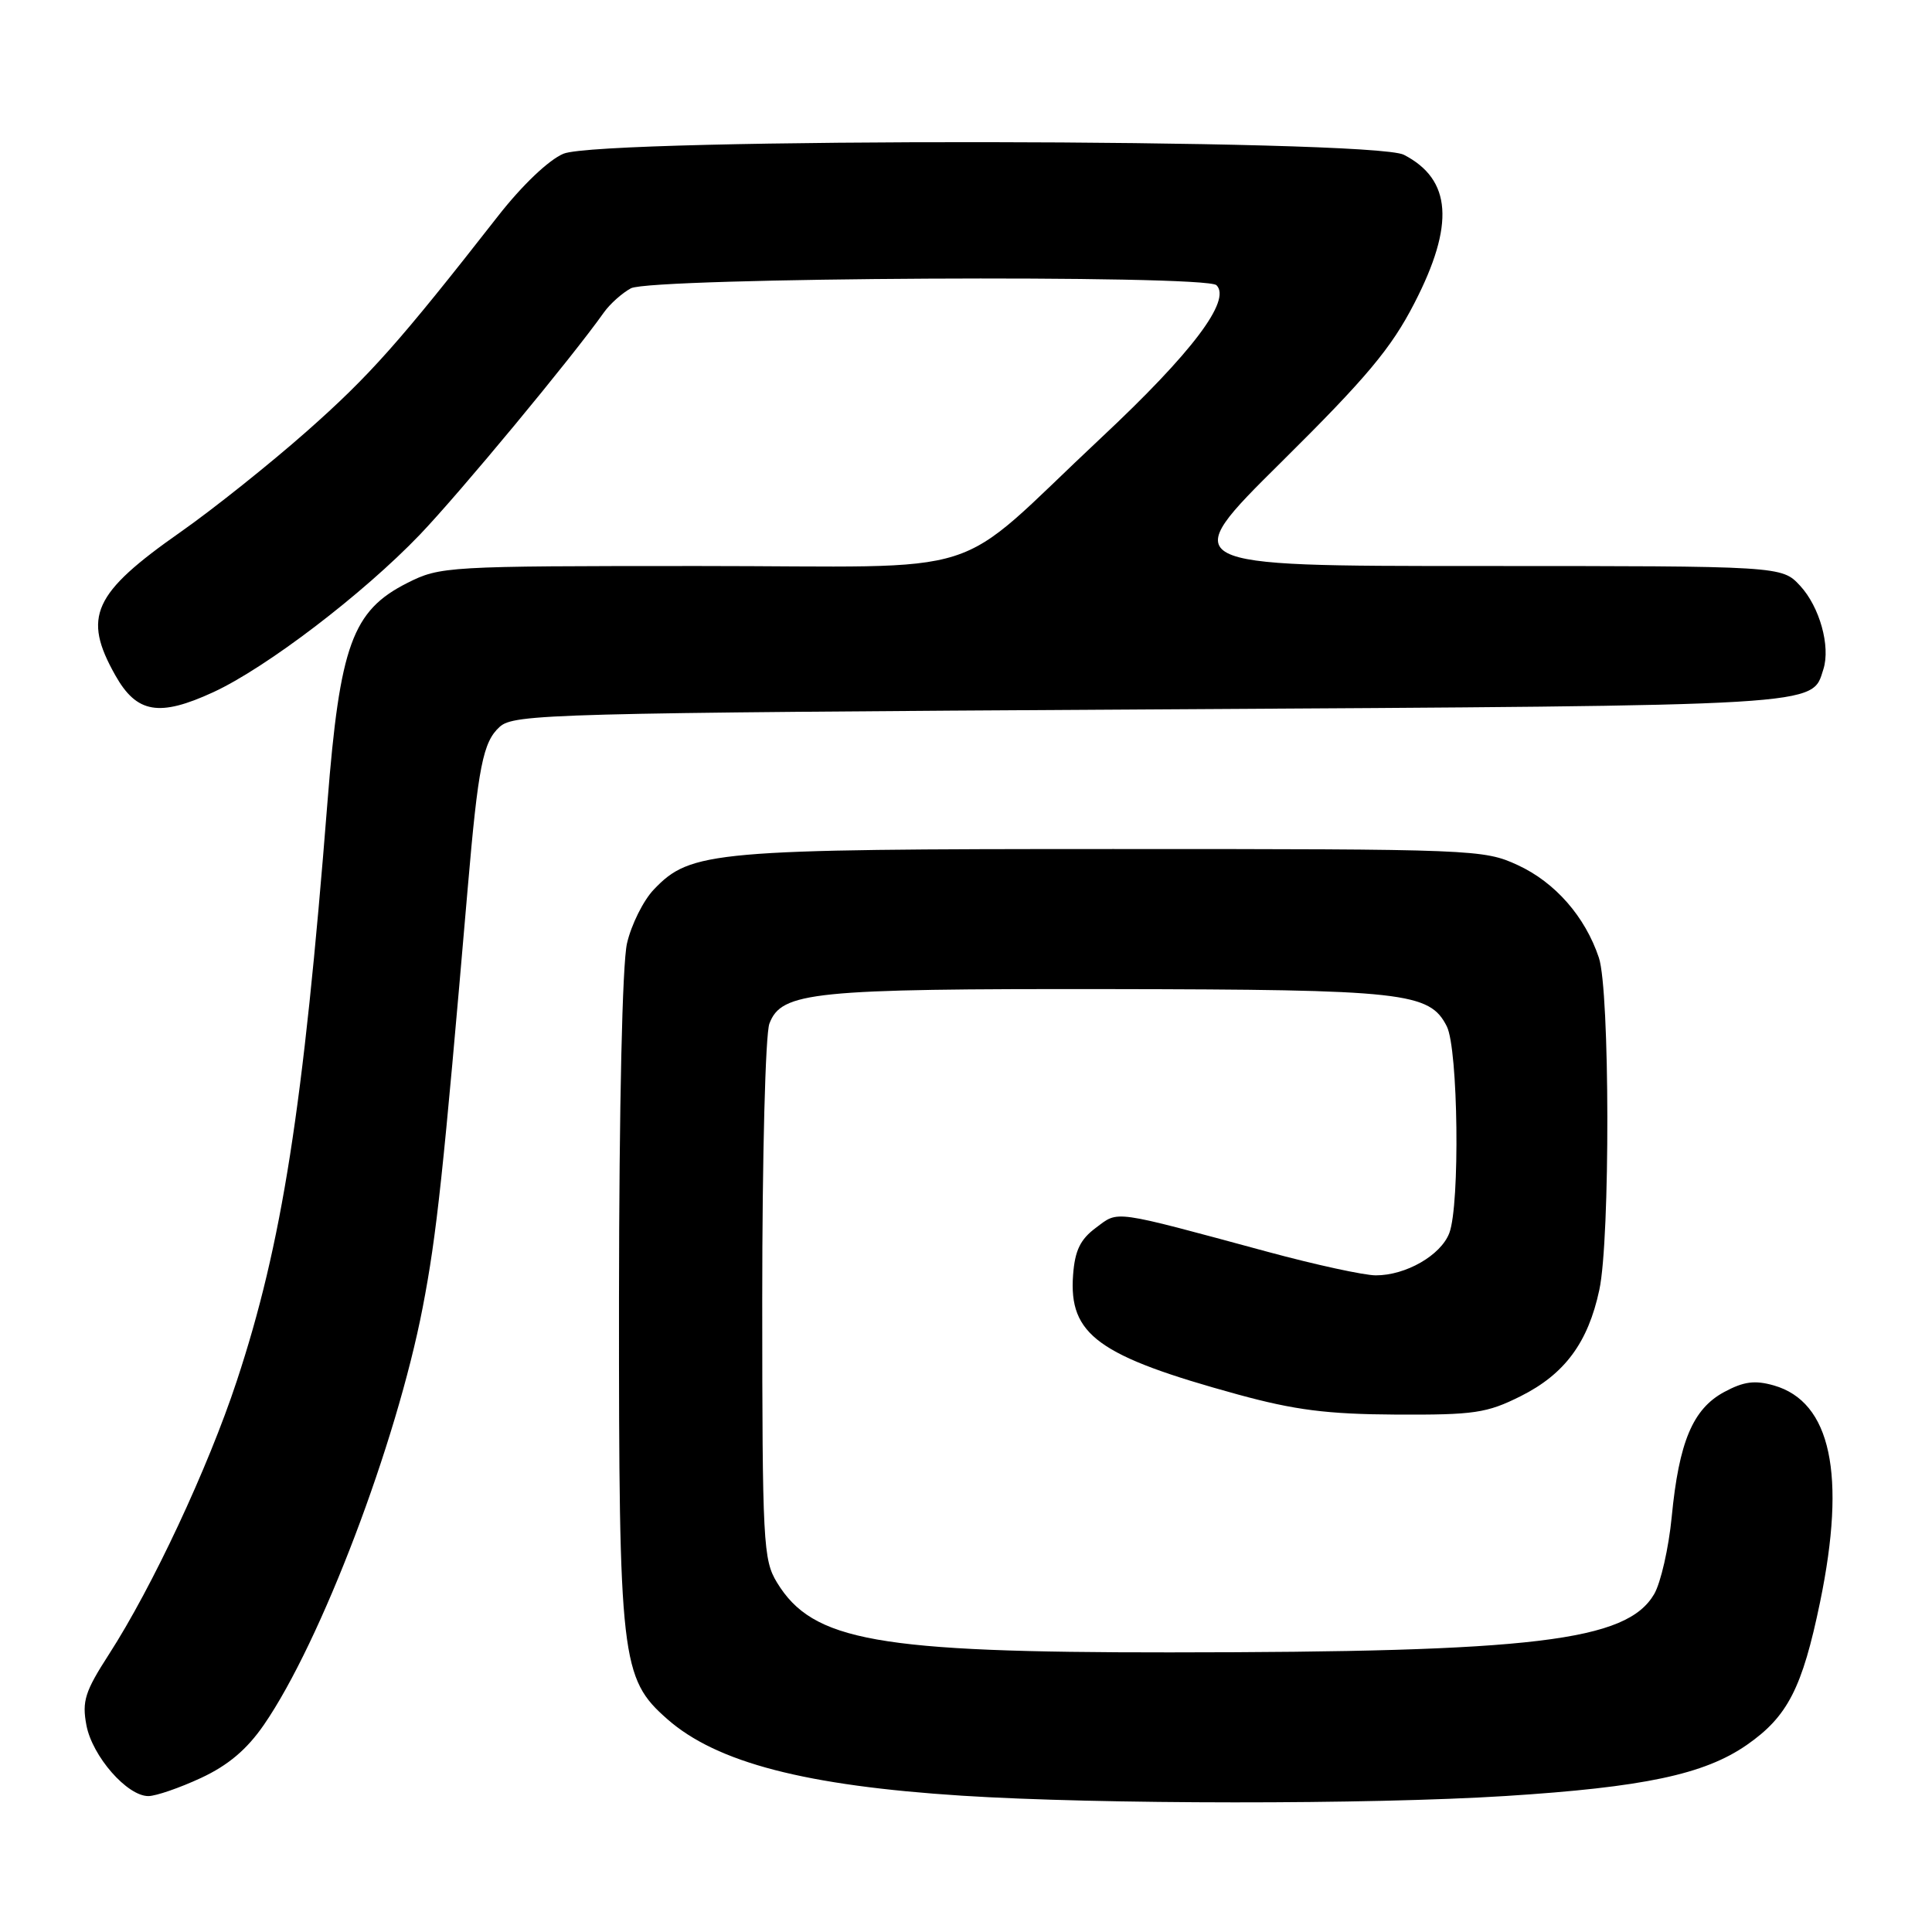 <?xml version="1.0" encoding="UTF-8" standalone="no"?>
<!DOCTYPE svg PUBLIC "-//W3C//DTD SVG 1.1//EN" "http://www.w3.org/Graphics/SVG/1.1/DTD/svg11.dtd" >
<svg xmlns="http://www.w3.org/2000/svg" xmlns:xlink="http://www.w3.org/1999/xlink" version="1.1" viewBox="0 0 256 256">
 <g >
 <path fill="currentColor"
d=" M 199.50 237.98 C 217.80 236.82 225.82 235.12 231.45 231.22 C 236.88 227.45 238.81 223.68 241.17 212.28 C 244.66 195.38 242.61 185.75 235.05 183.58 C 232.52 182.86 231.06 183.05 228.46 184.45 C 224.31 186.69 222.47 191.05 221.51 201.00 C 221.11 205.12 220.06 209.72 219.19 211.22 C 215.55 217.46 203.32 218.93 155.00 218.95 C 116.20 218.97 107.69 217.46 102.96 209.70 C 101.12 206.69 101.01 204.46 101.00 172.32 C 101.00 153.07 101.42 137.04 101.95 135.63 C 103.55 131.42 107.64 131.01 147.00 131.06 C 186.12 131.12 189.43 131.48 191.71 136.00 C 193.22 138.99 193.47 159.64 192.04 163.39 C 190.92 166.33 186.28 169.00 182.30 168.99 C 180.76 168.99 174.32 167.59 168.00 165.88 C 147.14 160.24 148.28 160.40 145.22 162.68 C 143.14 164.22 142.43 165.70 142.19 168.93 C 141.60 176.87 145.50 179.69 164.00 184.77 C 171.56 186.84 175.85 187.39 185.00 187.44 C 195.34 187.49 197.00 187.25 201.50 185.00 C 207.33 182.08 210.43 177.90 211.92 170.91 C 213.37 164.17 213.32 131.26 211.86 126.90 C 210.04 121.46 206.07 116.92 201.11 114.63 C 196.60 112.55 195.40 112.50 147.50 112.50 C 94.37 112.50 91.52 112.75 86.64 117.86 C 85.25 119.31 83.65 122.53 83.08 125.00 C 82.46 127.71 82.04 146.43 82.02 172.07 C 82.00 219.95 82.28 222.40 88.43 227.80 C 94.98 233.56 106.76 236.61 127.47 237.94 C 145.61 239.10 181.50 239.12 199.50 237.98 Z  M 26.63 235.59 C 30.24 233.91 32.72 231.81 34.98 228.53 C 42.53 217.56 52.53 191.26 56.01 173.24 C 57.87 163.60 58.71 155.75 61.98 117.63 C 63.36 101.54 64.00 98.31 66.21 96.31 C 68.10 94.60 72.95 94.47 152.35 94.00 C 242.37 93.47 240.04 93.60 241.61 88.67 C 242.57 85.63 241.11 80.41 238.53 77.62 C 236.10 75.00 236.10 75.00 195.99 75.00 C 155.88 75.00 155.88 75.00 169.76 61.25 C 181.09 50.03 184.34 46.15 187.42 40.16 C 192.78 29.76 192.35 23.78 186.02 20.51 C 181.87 18.37 79.76 18.24 74.66 20.37 C 72.72 21.18 69.18 24.55 66.00 28.62 C 52.89 45.39 48.99 49.78 40.64 57.16 C 35.76 61.47 28.25 67.46 23.96 70.47 C 12.30 78.64 10.90 81.72 15.29 89.50 C 18.12 94.52 21.10 95.02 28.26 91.72 C 35.28 88.48 48.10 78.70 55.61 70.87 C 60.93 65.31 75.76 47.42 80.02 41.40 C 80.84 40.25 82.45 38.82 83.60 38.20 C 86.33 36.76 159.77 36.37 161.19 37.79 C 163.19 39.79 157.96 46.73 145.92 58.00 C 125.50 77.13 132.17 75.00 92.57 75.00 C 59.15 75.00 58.33 75.05 53.96 77.25 C 46.69 80.92 45.03 85.50 43.39 106.30 C 40.19 146.87 37.37 164.86 31.37 183.00 C 27.57 194.51 20.18 210.30 14.44 219.20 C 11.26 224.13 10.85 225.41 11.45 228.60 C 12.23 232.72 16.86 238.01 19.67 237.99 C 20.68 237.98 23.81 236.90 26.63 235.59 Z "/>
</g>
</svg>